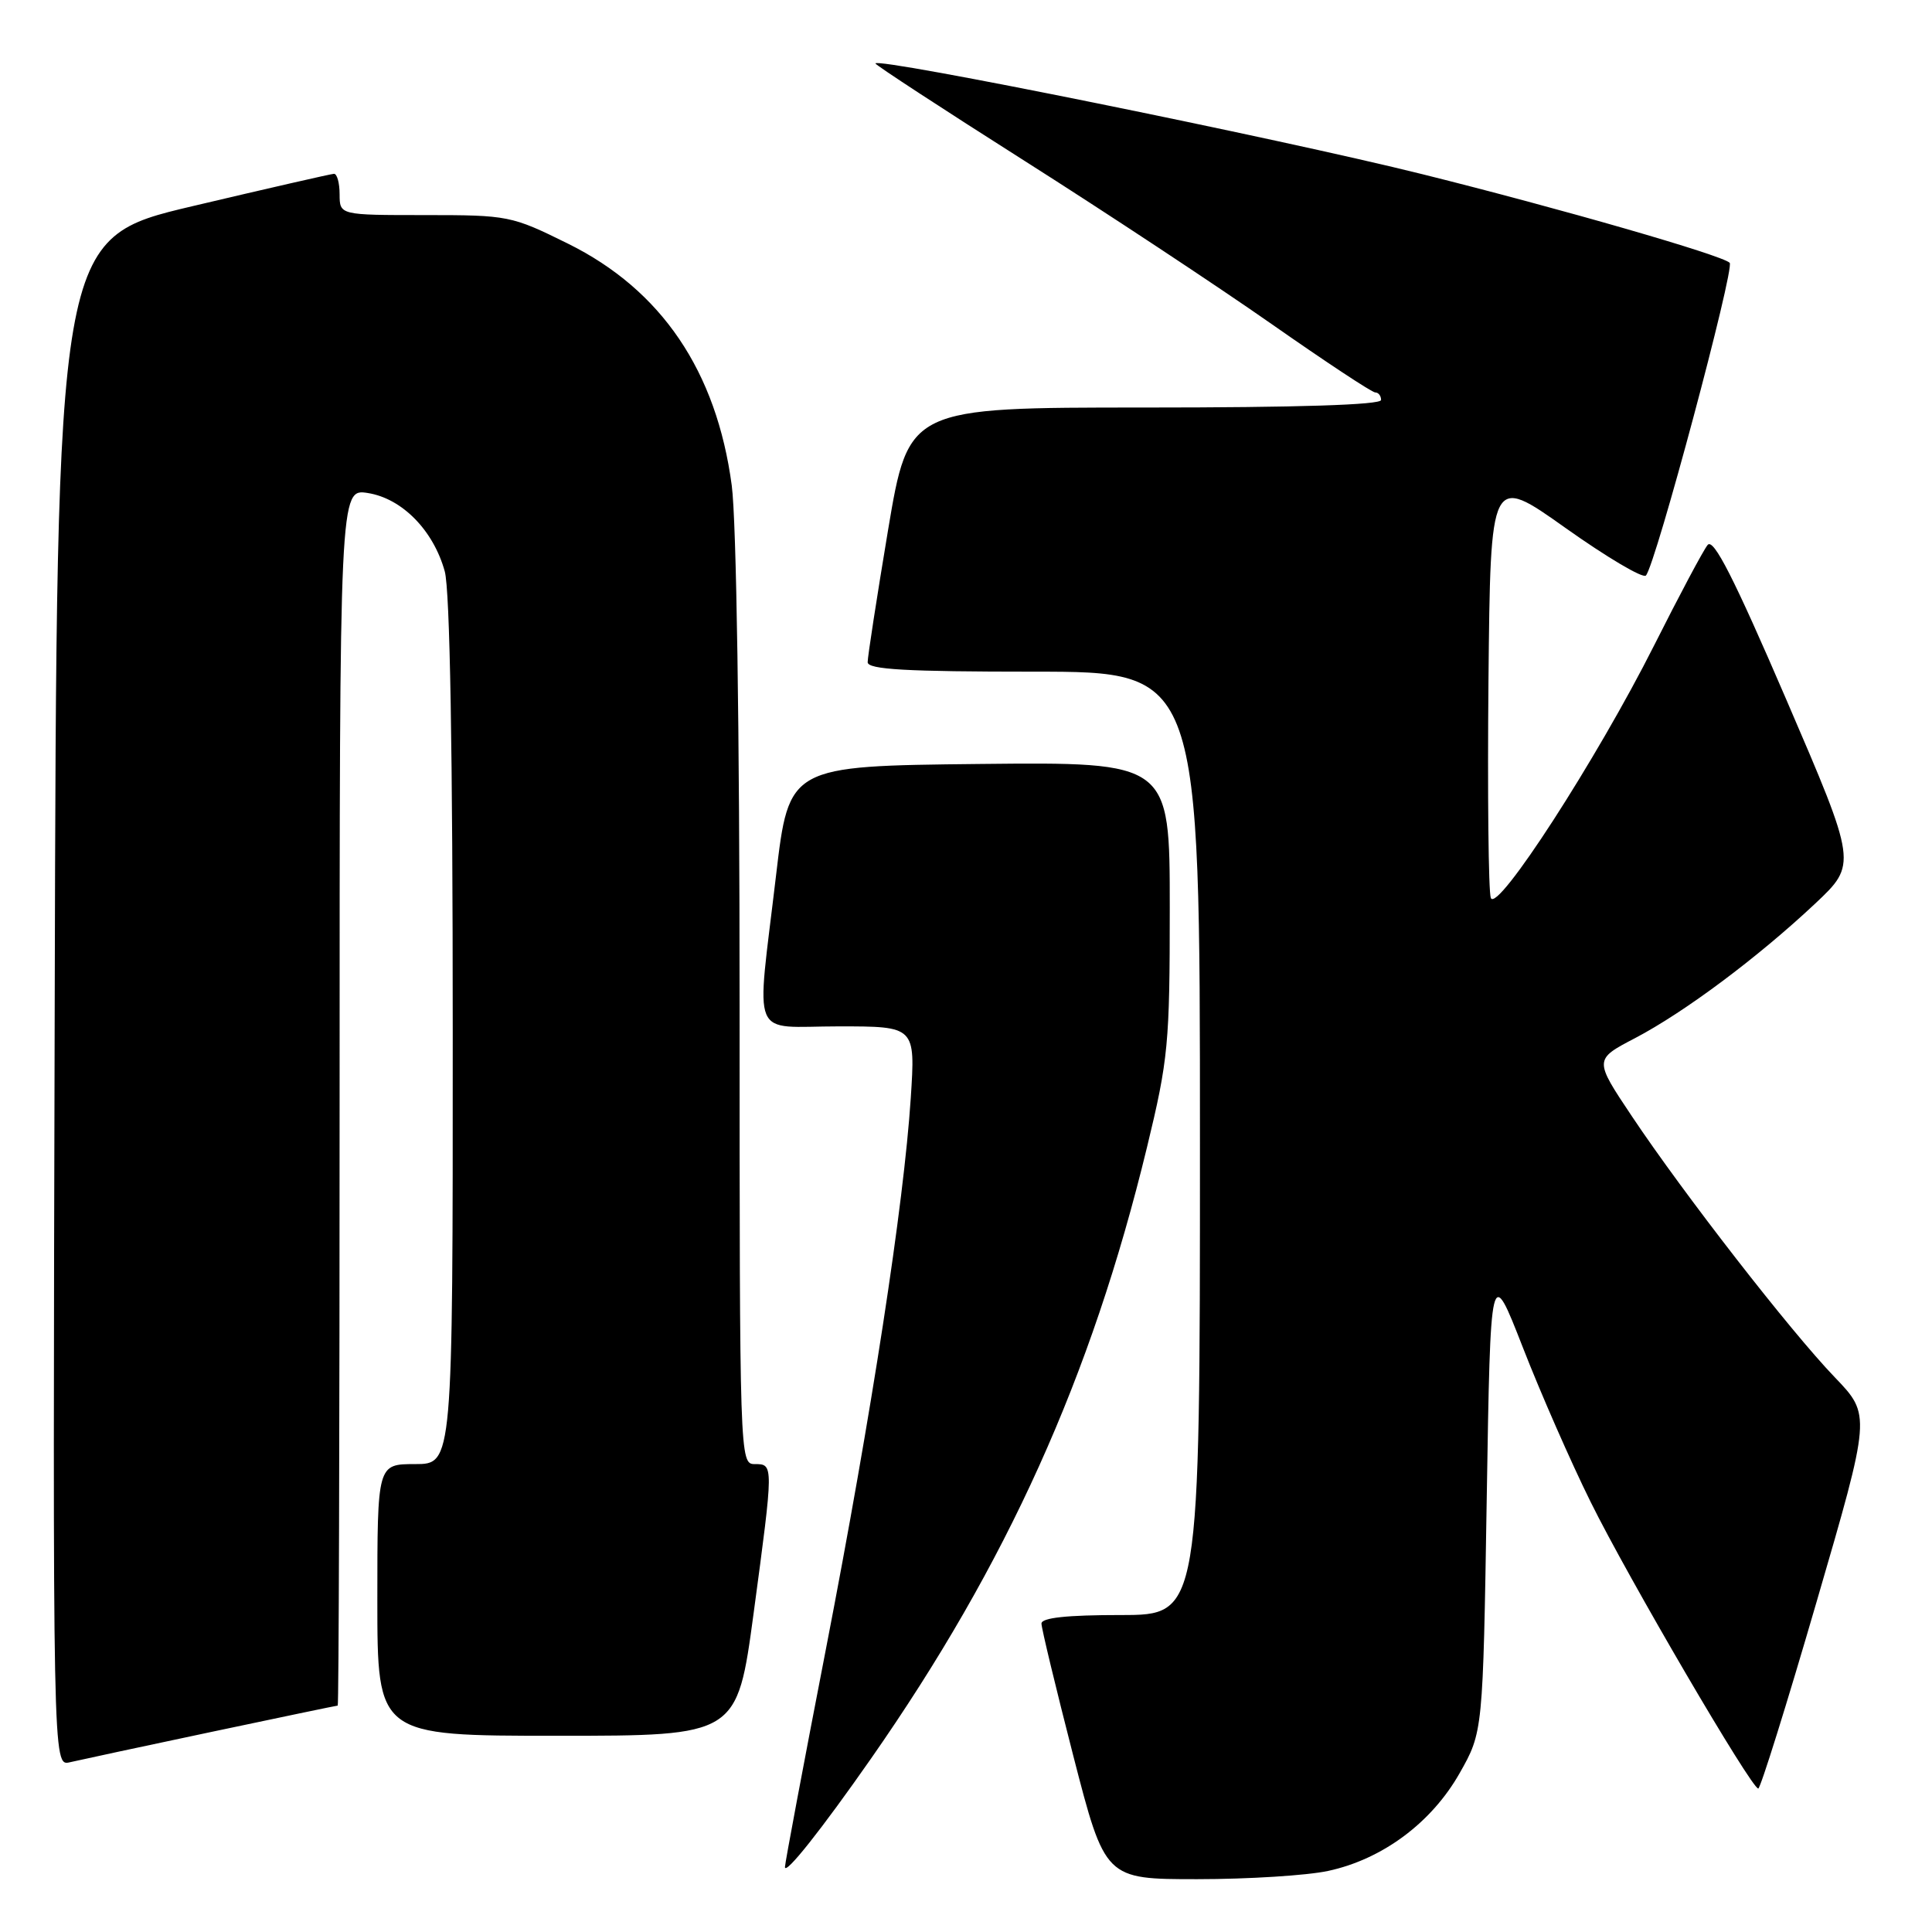 <?xml version="1.0" encoding="UTF-8" standalone="no"?>
<!DOCTYPE svg PUBLIC "-//W3C//DTD SVG 1.1//EN" "http://www.w3.org/Graphics/SVG/1.1/DTD/svg11.dtd" >
<svg xmlns="http://www.w3.org/2000/svg" xmlns:xlink="http://www.w3.org/1999/xlink" version="1.1" viewBox="0 0 256 256">
 <g >
 <path fill="currentColor"
d=" M 175.97 247.91 C 183.16 246.37 189.67 241.54 193.40 234.97 C 196.50 229.50 196.50 229.50 197.00 198.53 C 197.50 167.57 197.50 167.57 201.78 178.53 C 204.13 184.57 208.18 193.80 210.78 199.04 C 215.73 209.06 232.08 237.01 232.98 236.99 C 233.27 236.98 236.75 225.85 240.71 212.24 C 247.92 187.50 247.92 187.50 243.12 182.50 C 237.26 176.41 223.12 158.22 216.26 147.95 C 211.21 140.40 211.21 140.40 216.65 137.56 C 223.21 134.12 232.89 126.89 240.49 119.76 C 246.08 114.50 246.08 114.50 236.70 92.71 C 229.74 76.55 227.04 71.25 226.27 72.21 C 225.69 72.92 222.51 78.90 219.19 85.50 C 211.60 100.58 198.35 121.08 197.54 118.98 C 197.23 118.15 197.09 105.19 197.23 90.18 C 197.50 62.90 197.50 62.90 207.44 69.96 C 212.91 73.84 217.70 76.68 218.09 76.26 C 219.36 74.92 229.90 35.52 229.19 34.82 C 228.17 33.81 206.77 27.64 188.50 23.09 C 169.35 18.32 116.00 7.52 116.00 8.41 C 116.00 8.61 124.89 14.42 135.75 21.31 C 146.61 28.20 161.34 37.93 168.47 42.92 C 175.60 47.91 181.79 52.00 182.22 52.00 C 182.65 52.00 183.00 52.45 183.00 53.00 C 183.00 53.65 171.90 54.00 151.70 54.00 C 120.40 54.00 120.40 54.00 117.67 70.25 C 116.18 79.19 114.96 87.06 114.97 87.75 C 114.99 88.71 120.08 89.00 137.00 89.00 C 159.00 89.00 159.00 89.00 159.00 151.50 C 159.00 214.00 159.00 214.00 148.50 214.00 C 141.36 214.00 138.00 214.36 138.00 215.13 C 138.00 215.75 139.90 223.63 142.21 232.63 C 146.43 249.00 146.43 249.00 158.66 249.00 C 165.39 249.00 173.18 248.51 175.97 247.91 Z  M 115.43 233.00 C 133.41 207.24 144.60 182.47 151.98 152.03 C 154.81 140.35 155.00 138.31 155.00 120.26 C 155.00 100.97 155.00 100.97 129.77 101.23 C 104.54 101.50 104.54 101.50 102.83 116.00 C 100.20 138.33 99.23 136.00 111.15 136.00 C 121.30 136.00 121.30 136.00 120.68 145.51 C 119.75 159.69 115.53 187.07 109.44 218.50 C 106.45 233.90 104.01 246.90 104.01 247.39 C 104.00 248.54 108.84 242.44 115.43 233.00 Z  M 28.00 229.49 C 37.07 227.57 44.61 226.00 44.75 226.00 C 44.89 226.00 45.00 189.72 45.00 145.37 C 45.00 64.74 45.00 64.74 48.75 65.33 C 53.28 66.05 57.43 70.28 58.93 75.70 C 59.62 78.16 59.99 99.64 59.99 136.75 C 60.00 194.00 60.00 194.00 55.00 194.00 C 50.00 194.00 50.00 194.00 50.00 212.00 C 50.00 230.00 50.00 230.00 73.84 230.00 C 97.67 230.00 97.67 230.00 99.86 213.75 C 102.52 193.95 102.52 194.00 100.00 194.00 C 98.02 194.00 98.00 193.33 98.00 133.07 C 98.00 96.49 97.58 69.02 96.96 64.32 C 94.94 49.17 87.65 38.41 75.25 32.28 C 67.77 28.58 67.36 28.50 56.31 28.50 C 45.01 28.50 45.01 28.50 45.00 25.75 C 45.00 24.24 44.66 23.01 44.25 23.03 C 43.84 23.05 35.40 24.98 25.50 27.32 C 7.50 31.57 7.50 31.57 7.25 132.80 C 6.99 234.04 6.99 234.04 9.25 233.51 C 10.49 233.22 18.92 231.41 28.00 229.49 Z "/>
</g>
</svg>